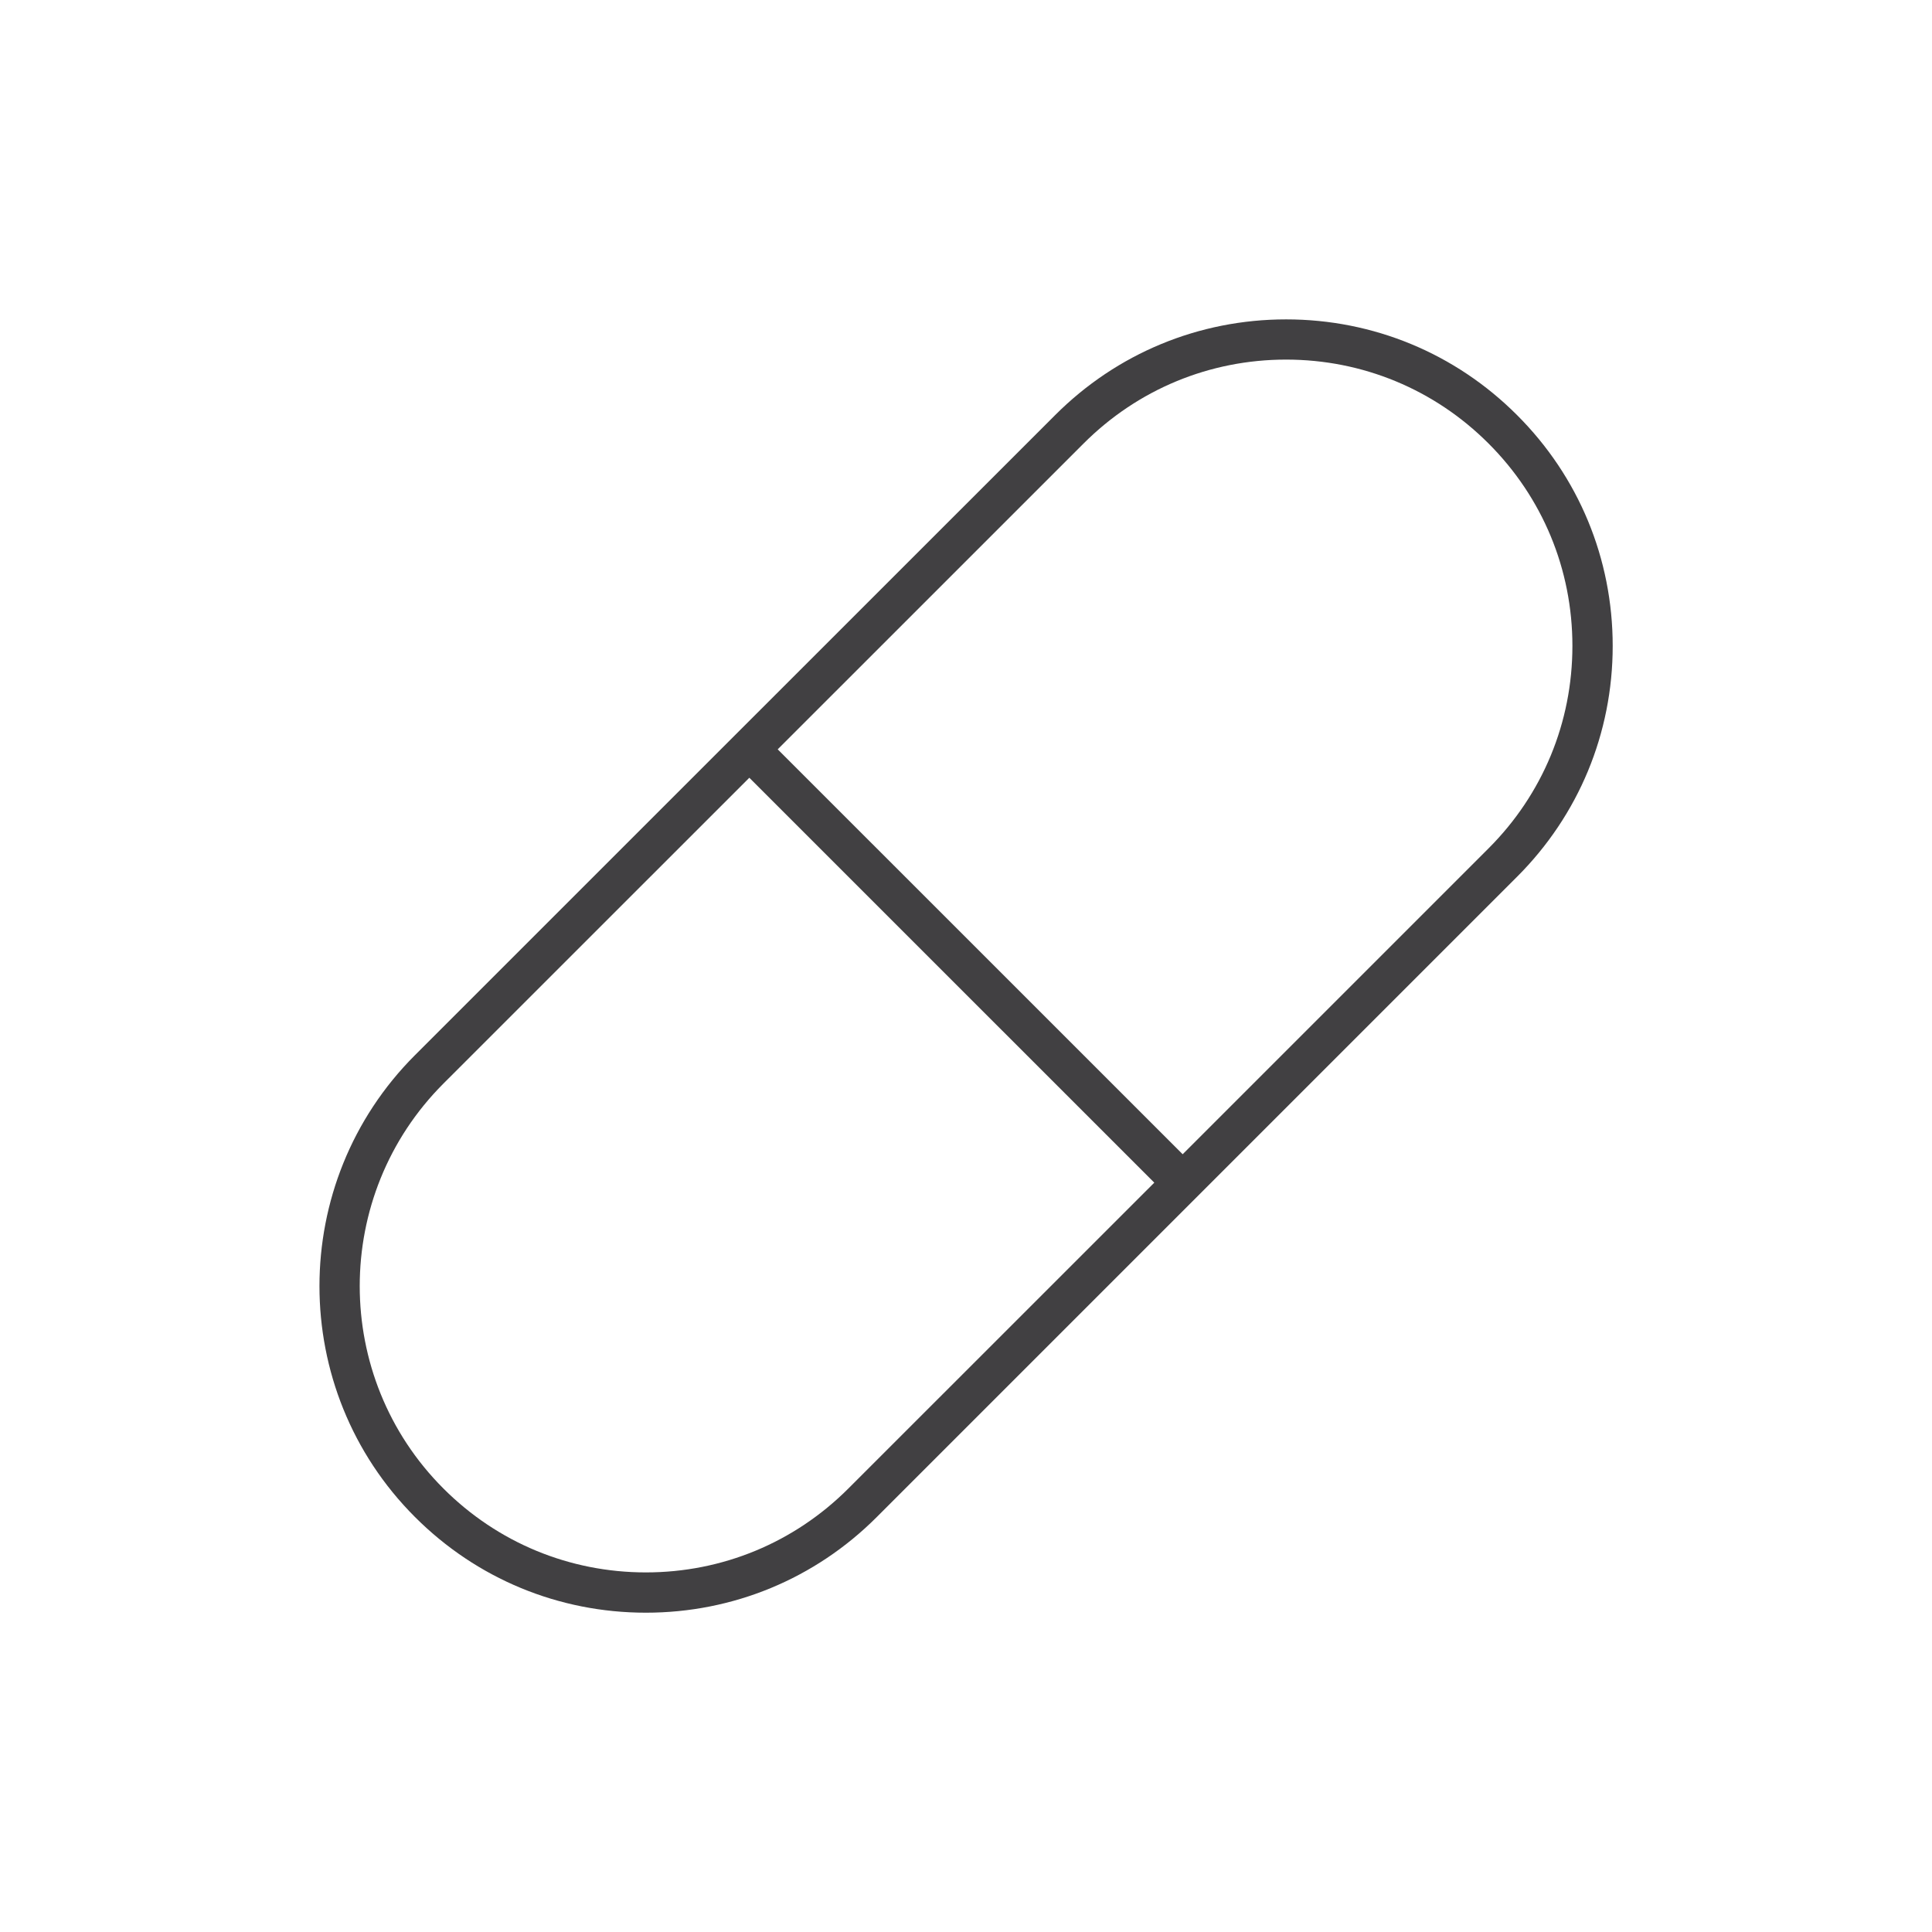 <?xml version="1.0" encoding="utf-8"?>
<!-- Generator: Adobe Illustrator 16.0.0, SVG Export Plug-In . SVG Version: 6.00 Build 0)  -->
<!DOCTYPE svg PUBLIC "-//W3C//DTD SVG 1.1//EN" "http://www.w3.org/Graphics/SVG/1.1/DTD/svg11.dtd">
<svg version="1.1" id="Layer_1" xmlns="http://www.w3.org/2000/svg" xmlns:xlink="http://www.w3.org/1999/xlink" x="0px" y="0px"
	 width="48px" height="48px" viewBox="0 0 48 48" enable-background="new 0 0 48 48" xml:space="preserve">
<path fill="#414042" d="M37.69,10.312c-1.532-1.533-3.569-2.377-5.737-2.377c-2.167,0-4.205,0.844-5.737,2.377l-7.95,7.948
	c-0.001,0.001-0.003,0.001-0.004,0.003s-0.001,0.003-0.003,0.004l-7.949,7.948c-3.164,3.164-3.164,8.312,0,11.475
	c1.532,1.533,3.569,2.377,5.737,2.377c2.167,0,4.205-0.844,5.737-2.377L37.69,21.784c1.533-1.532,2.377-3.569,2.377-5.736
	S39.224,11.844,37.69,10.312z M21.077,36.982c-1.344,1.344-3.13,2.084-5.03,2.084s-3.687-0.74-5.03-2.084
	c-2.773-2.773-2.773-7.286,0-10.061l7.6-7.598l10.061,10.06L21.077,36.982z M36.983,21.077l-7.6,7.6l-10.061-10.06l7.6-7.599
	c1.344-1.344,3.131-2.084,5.03-2.084c1.9,0,3.687,0.74,5.03,2.084c1.344,1.343,2.084,3.129,2.084,5.029S38.327,19.734,36.983,21.077
	z"/>
</svg>

